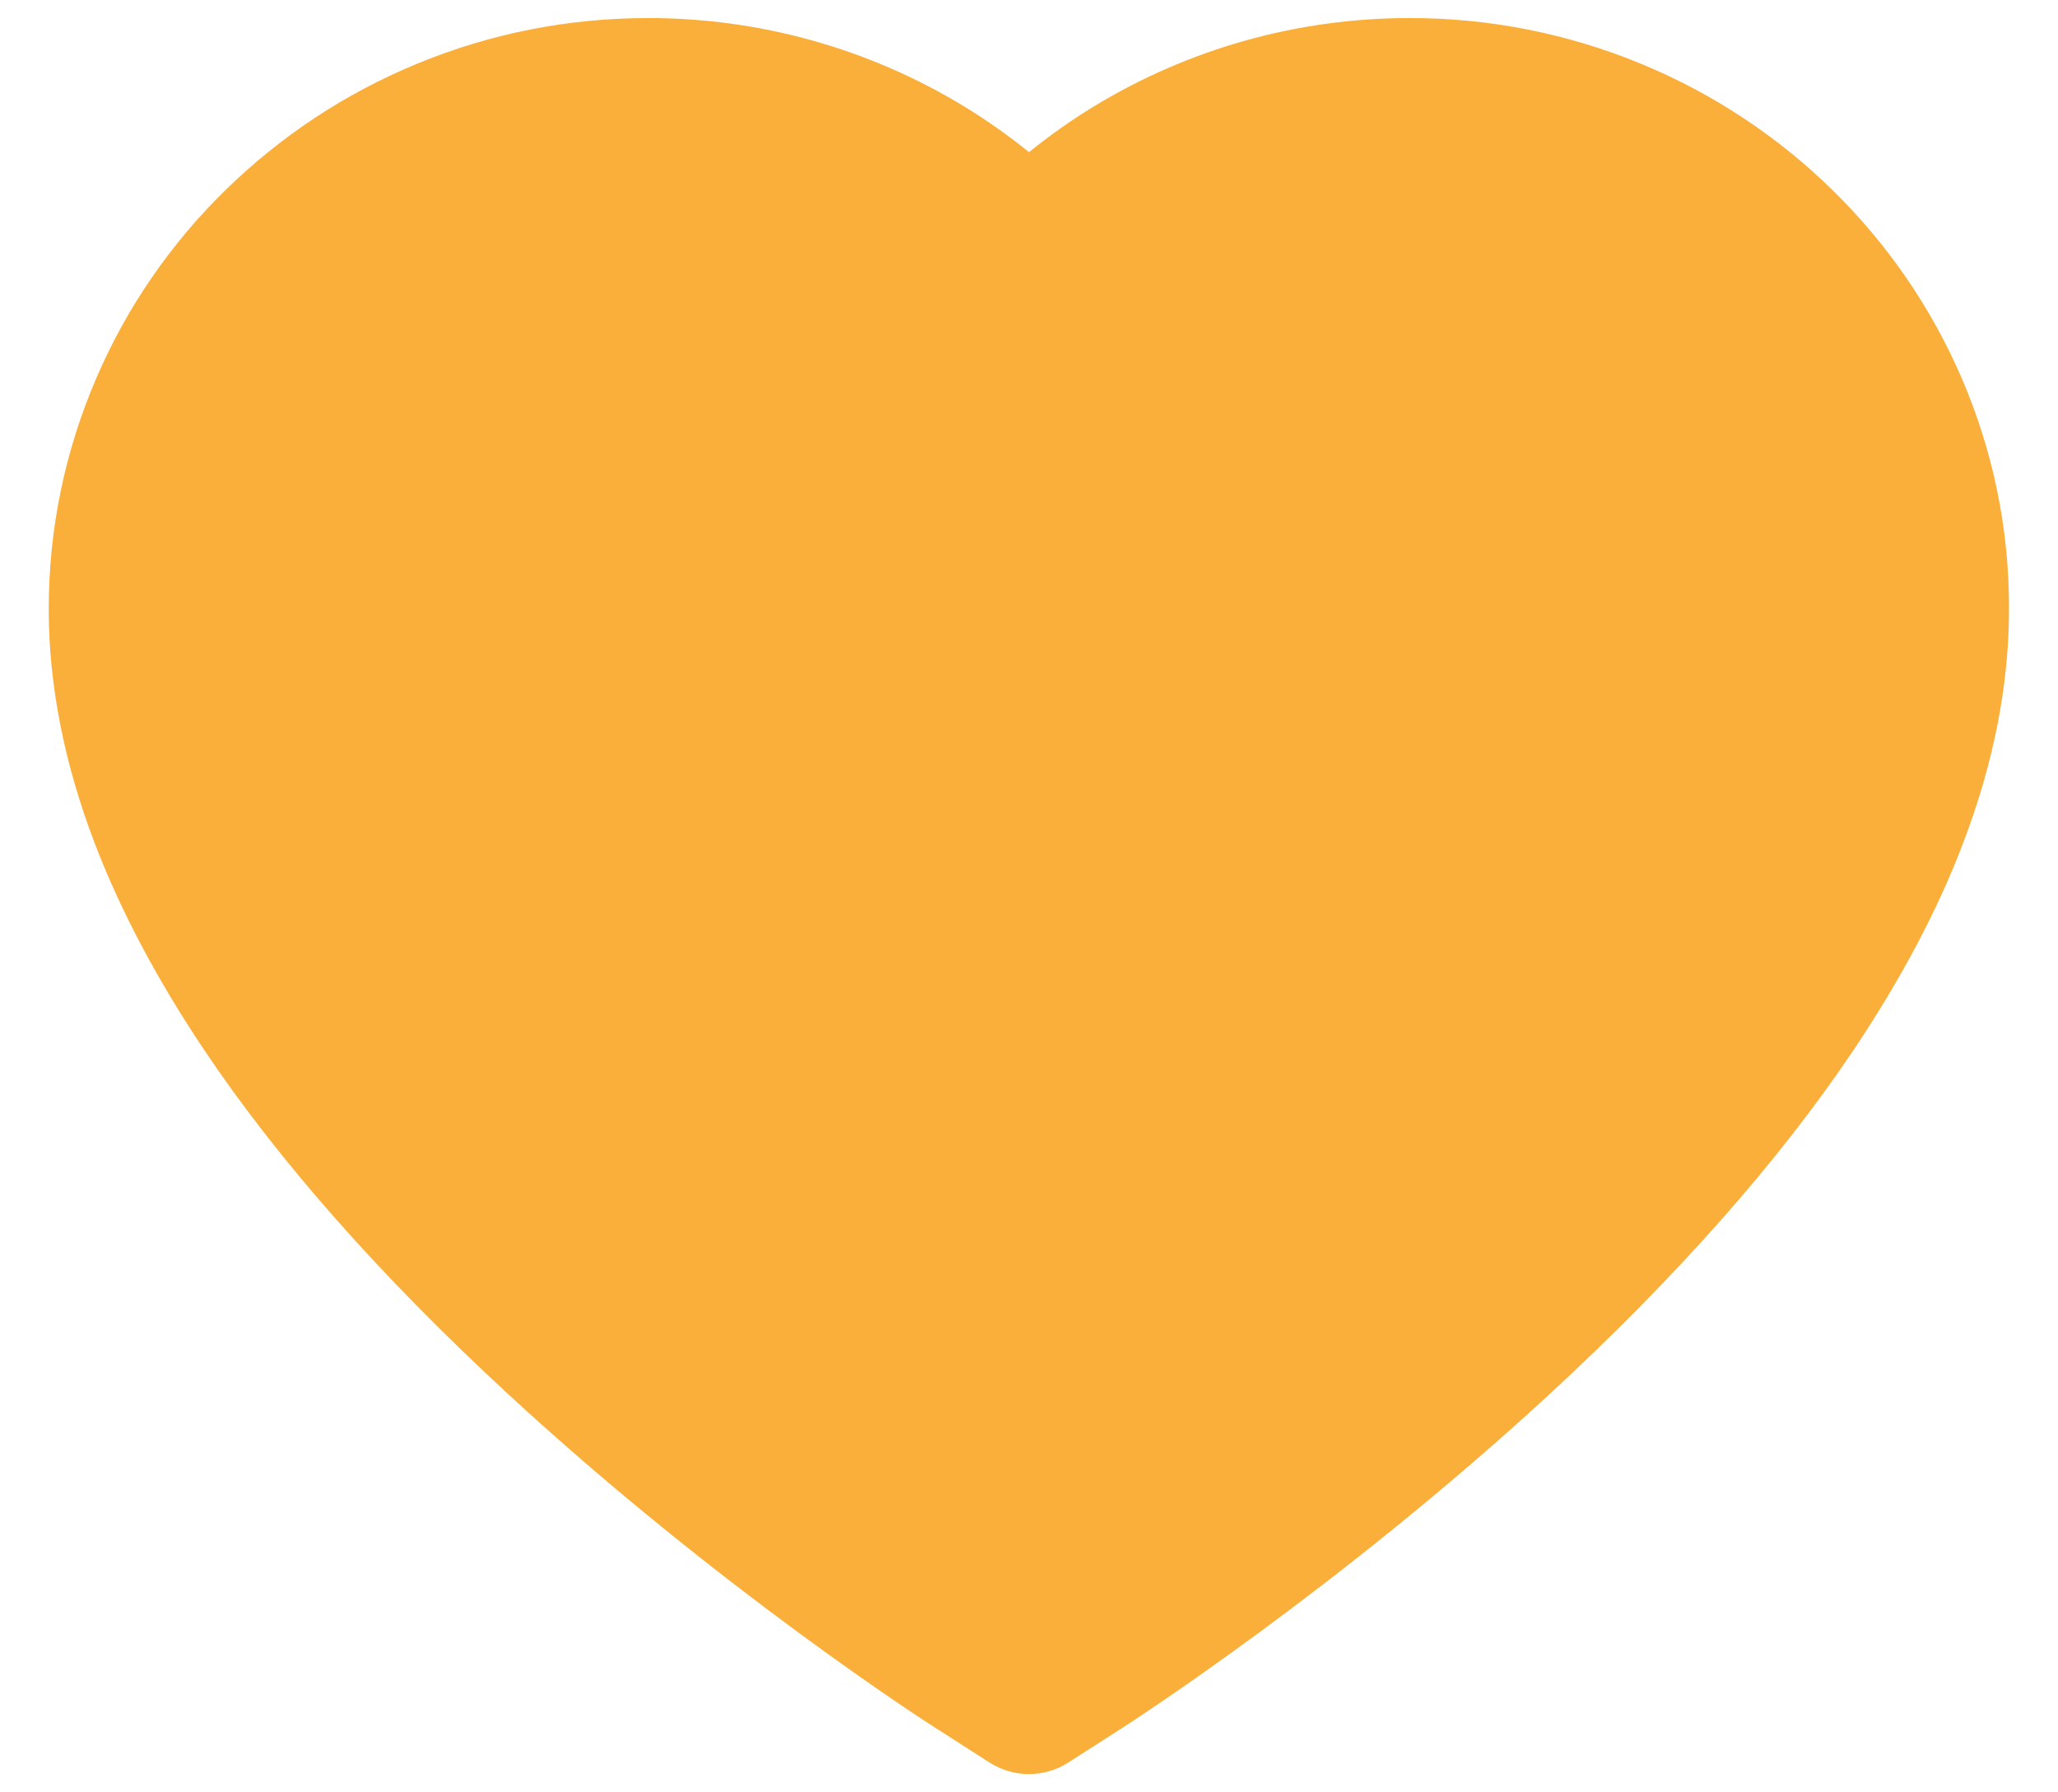 <svg width="31" height="27" viewBox="0 0 31 27" fill="none" xmlns="http://www.w3.org/2000/svg">
<path d="M29.548 5.693C29.09 4.633 28.429 3.671 27.603 2.863C26.776 2.053 25.802 1.409 24.732 0.966C23.623 0.506 22.433 0.27 21.232 0.272C19.547 0.272 17.903 0.734 16.474 1.605C16.132 1.814 15.808 2.043 15.5 2.292C15.192 2.043 14.868 1.814 14.526 1.605C13.097 0.734 11.453 0.272 9.768 0.272C8.555 0.272 7.379 0.505 6.268 0.966C5.195 1.411 4.228 2.05 3.397 2.863C2.57 3.67 1.909 4.632 1.452 5.693C0.977 6.797 0.734 7.97 0.734 9.176C0.734 10.315 0.967 11.501 1.428 12.707C1.814 13.715 2.368 14.761 3.076 15.817C4.197 17.489 5.738 19.232 7.652 20.999C10.824 23.928 13.965 25.952 14.099 26.034L14.909 26.553C15.268 26.782 15.729 26.782 16.088 26.553L16.898 26.034C17.031 25.948 20.169 23.928 23.344 20.999C25.258 19.232 26.8 17.489 27.921 15.817C28.628 14.761 29.186 13.715 29.568 12.707C30.03 11.501 30.262 10.315 30.262 9.176C30.266 7.97 30.023 6.797 29.548 5.693Z" fill="#FAAF3A"/>
</svg>
